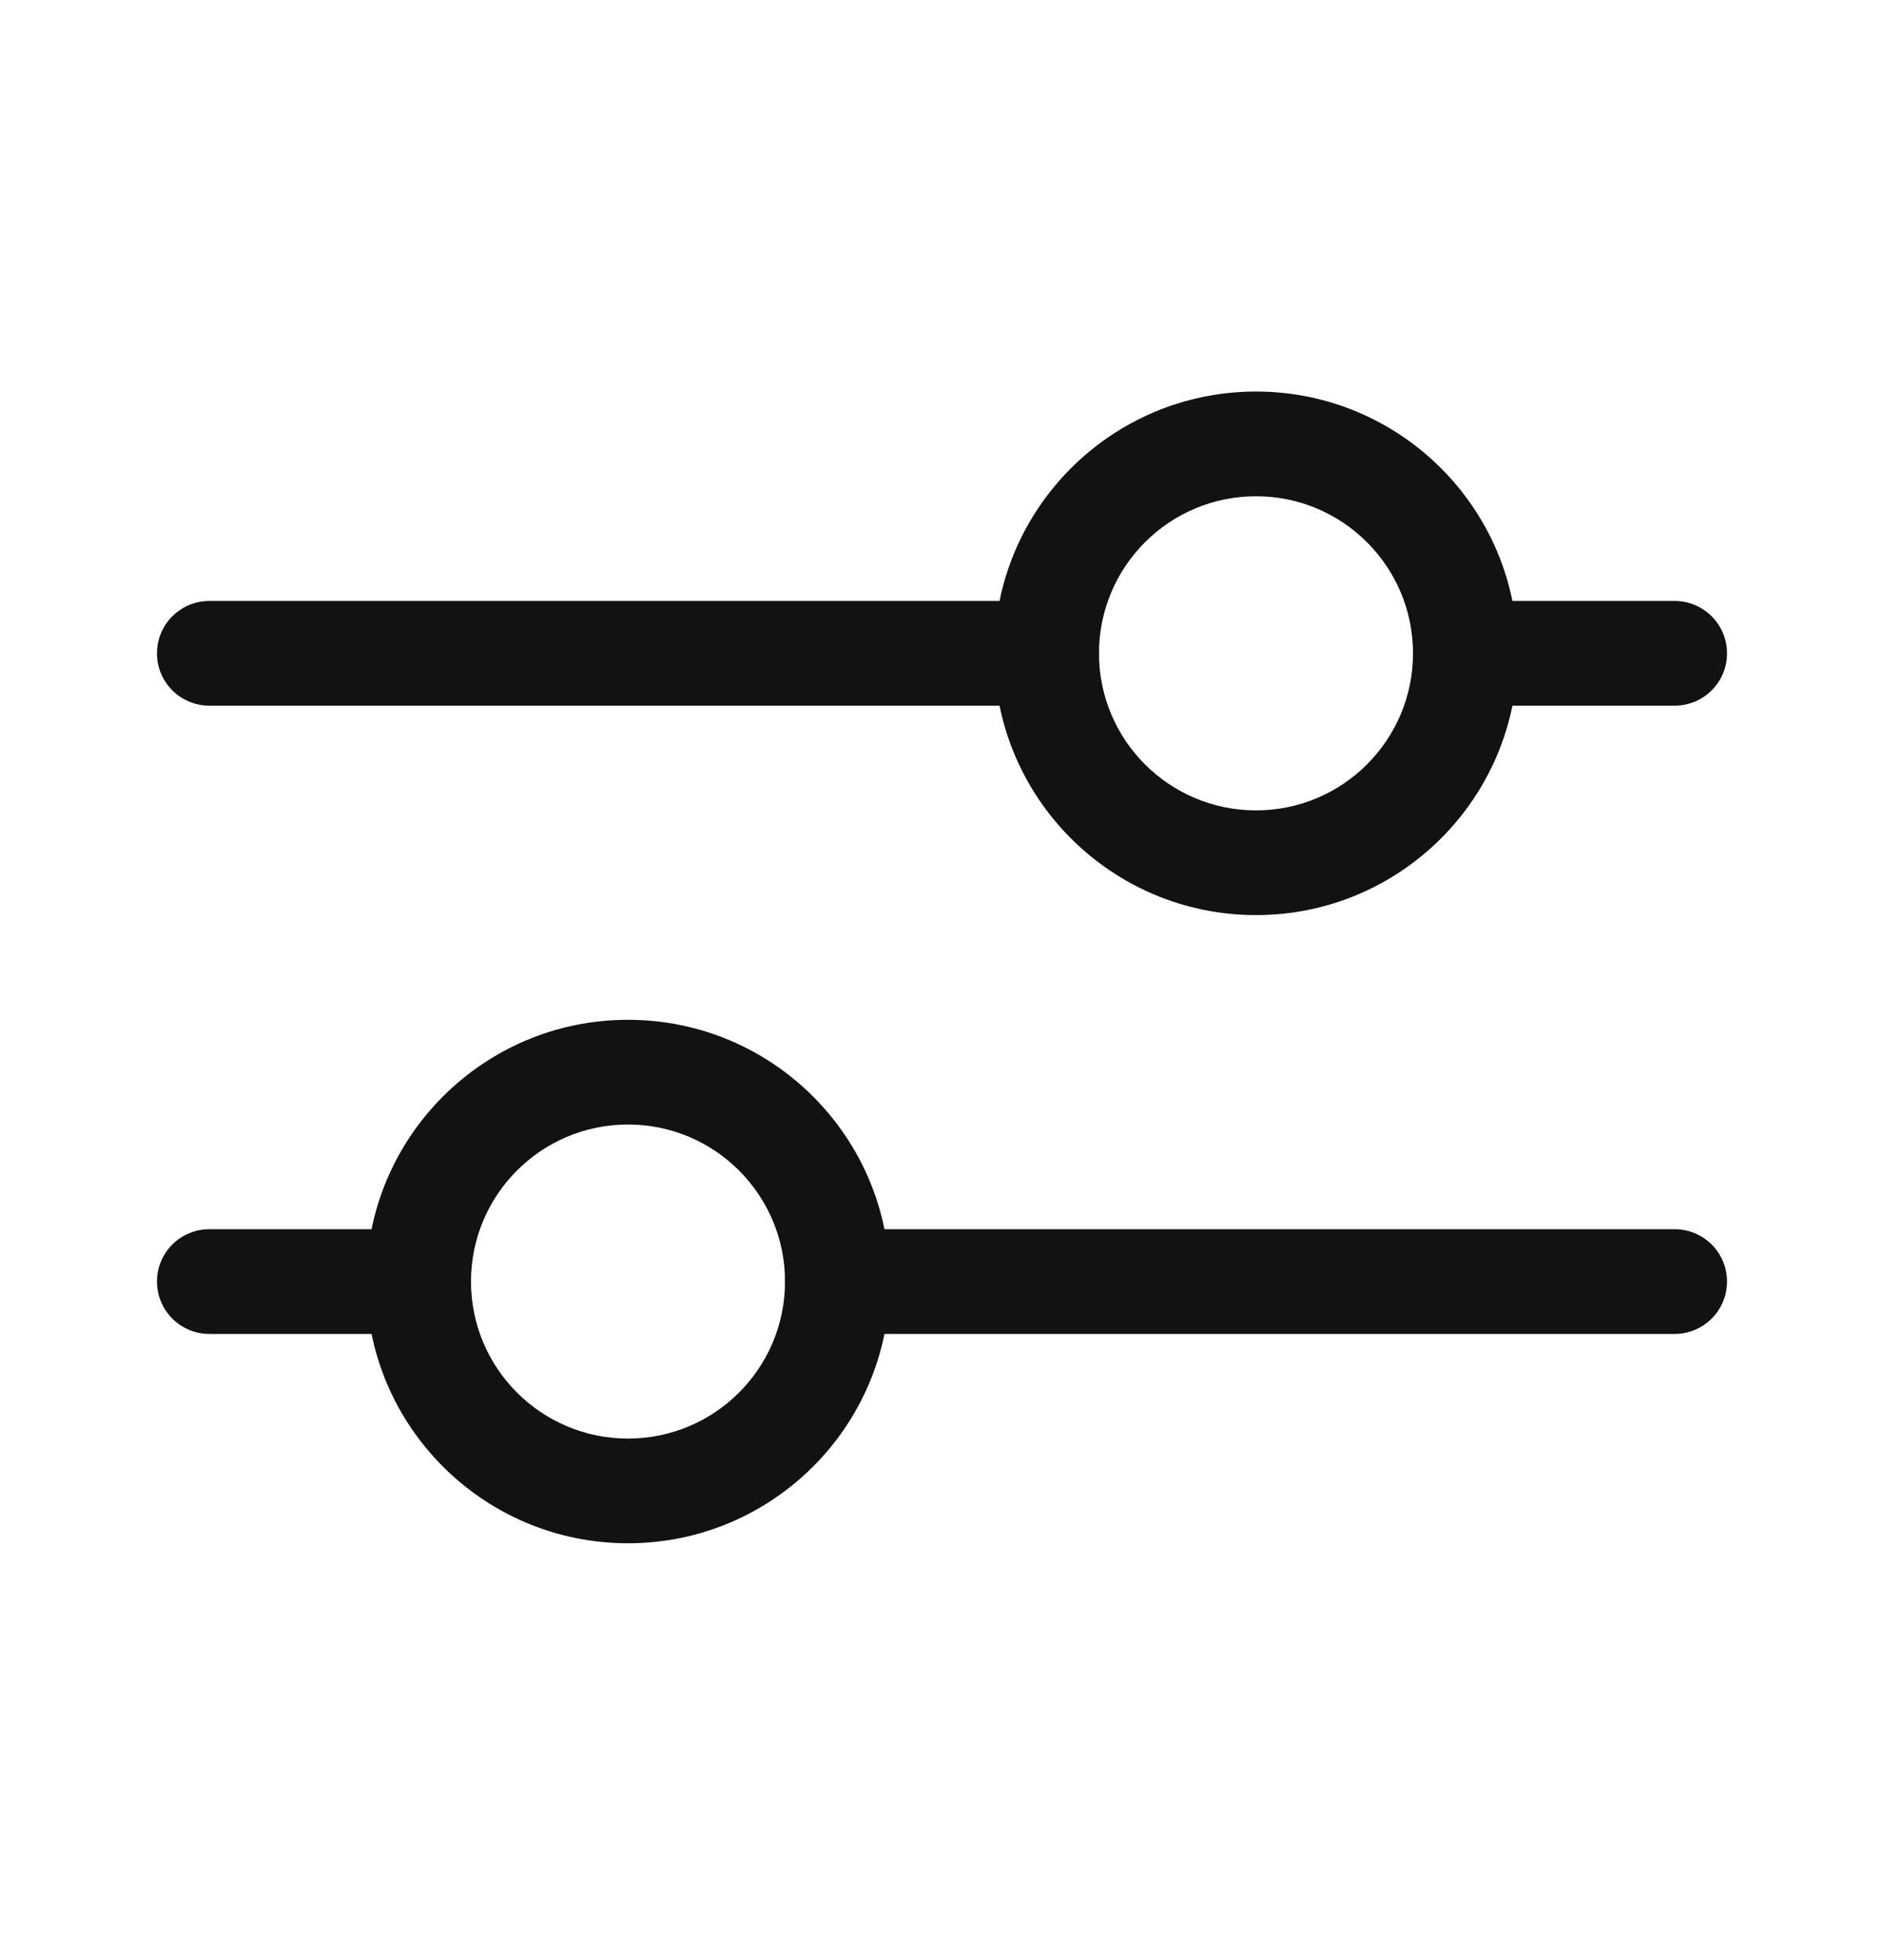 <svg width="25" height="26" viewBox="0 0 25 26" fill="none" xmlns="http://www.w3.org/2000/svg">
    <path fill-rule="evenodd" clip-rule="evenodd" d="M16.667 6.583C15.516 6.583 14.583 7.516 14.583 8.667C14.583 9.817 15.516 10.75 16.667 10.75C17.817 10.75 18.75 9.817 18.75 8.667C18.75 7.516 17.817 6.583 16.667 6.583ZM13.194 8.667C13.194 6.749 14.749 5.194 16.667 5.194C18.584 5.194 20.139 6.749 20.139 8.667C20.139 10.584 18.584 12.139 16.667 12.139C14.749 12.139 13.194 10.584 13.194 8.667Z" fill="#121212" />
    <path fill-rule="evenodd" clip-rule="evenodd" d="M2.083 8.667C2.083 8.283 2.394 7.972 2.778 7.972H13.889C14.273 7.972 14.583 8.283 14.583 8.667C14.583 9.05 14.273 9.361 13.889 9.361H2.778C2.394 9.361 2.083 9.05 2.083 8.667Z" fill="#121212" />
    <path fill-rule="evenodd" clip-rule="evenodd" d="M18.75 8.667C18.75 8.283 19.061 7.972 19.444 7.972H22.222C22.606 7.972 22.917 8.283 22.917 8.667C22.917 9.05 22.606 9.361 22.222 9.361H19.444C19.061 9.361 18.75 9.05 18.75 8.667Z" fill="#121212" />
    <path fill-rule="evenodd" clip-rule="evenodd" d="M8.333 14.917C7.183 14.917 6.25 15.85 6.25 17C6.25 18.151 7.183 19.083 8.333 19.083C9.484 19.083 10.417 18.151 10.417 17C10.417 15.85 9.484 14.917 8.333 14.917ZM4.861 17C4.861 15.082 6.416 13.528 8.333 13.528C10.251 13.528 11.806 15.082 11.806 17C11.806 18.918 10.251 20.472 8.333 20.472C6.416 20.472 4.861 18.918 4.861 17Z" fill="#121212" />
    <path fill-rule="evenodd" clip-rule="evenodd" d="M10.417 17C10.417 16.616 10.727 16.306 11.111 16.306H22.222C22.606 16.306 22.917 16.616 22.917 17C22.917 17.384 22.606 17.695 22.222 17.695H11.111C10.727 17.695 10.417 17.384 10.417 17Z" fill="#121212" />
    <path fill-rule="evenodd" clip-rule="evenodd" d="M2.083 17C2.083 16.616 2.394 16.306 2.778 16.306H5.556C5.939 16.306 6.25 16.616 6.25 17C6.25 17.384 5.939 17.695 5.556 17.695H2.778C2.394 17.695 2.083 17.384 2.083 17Z" fill="#121212" />
</svg>
